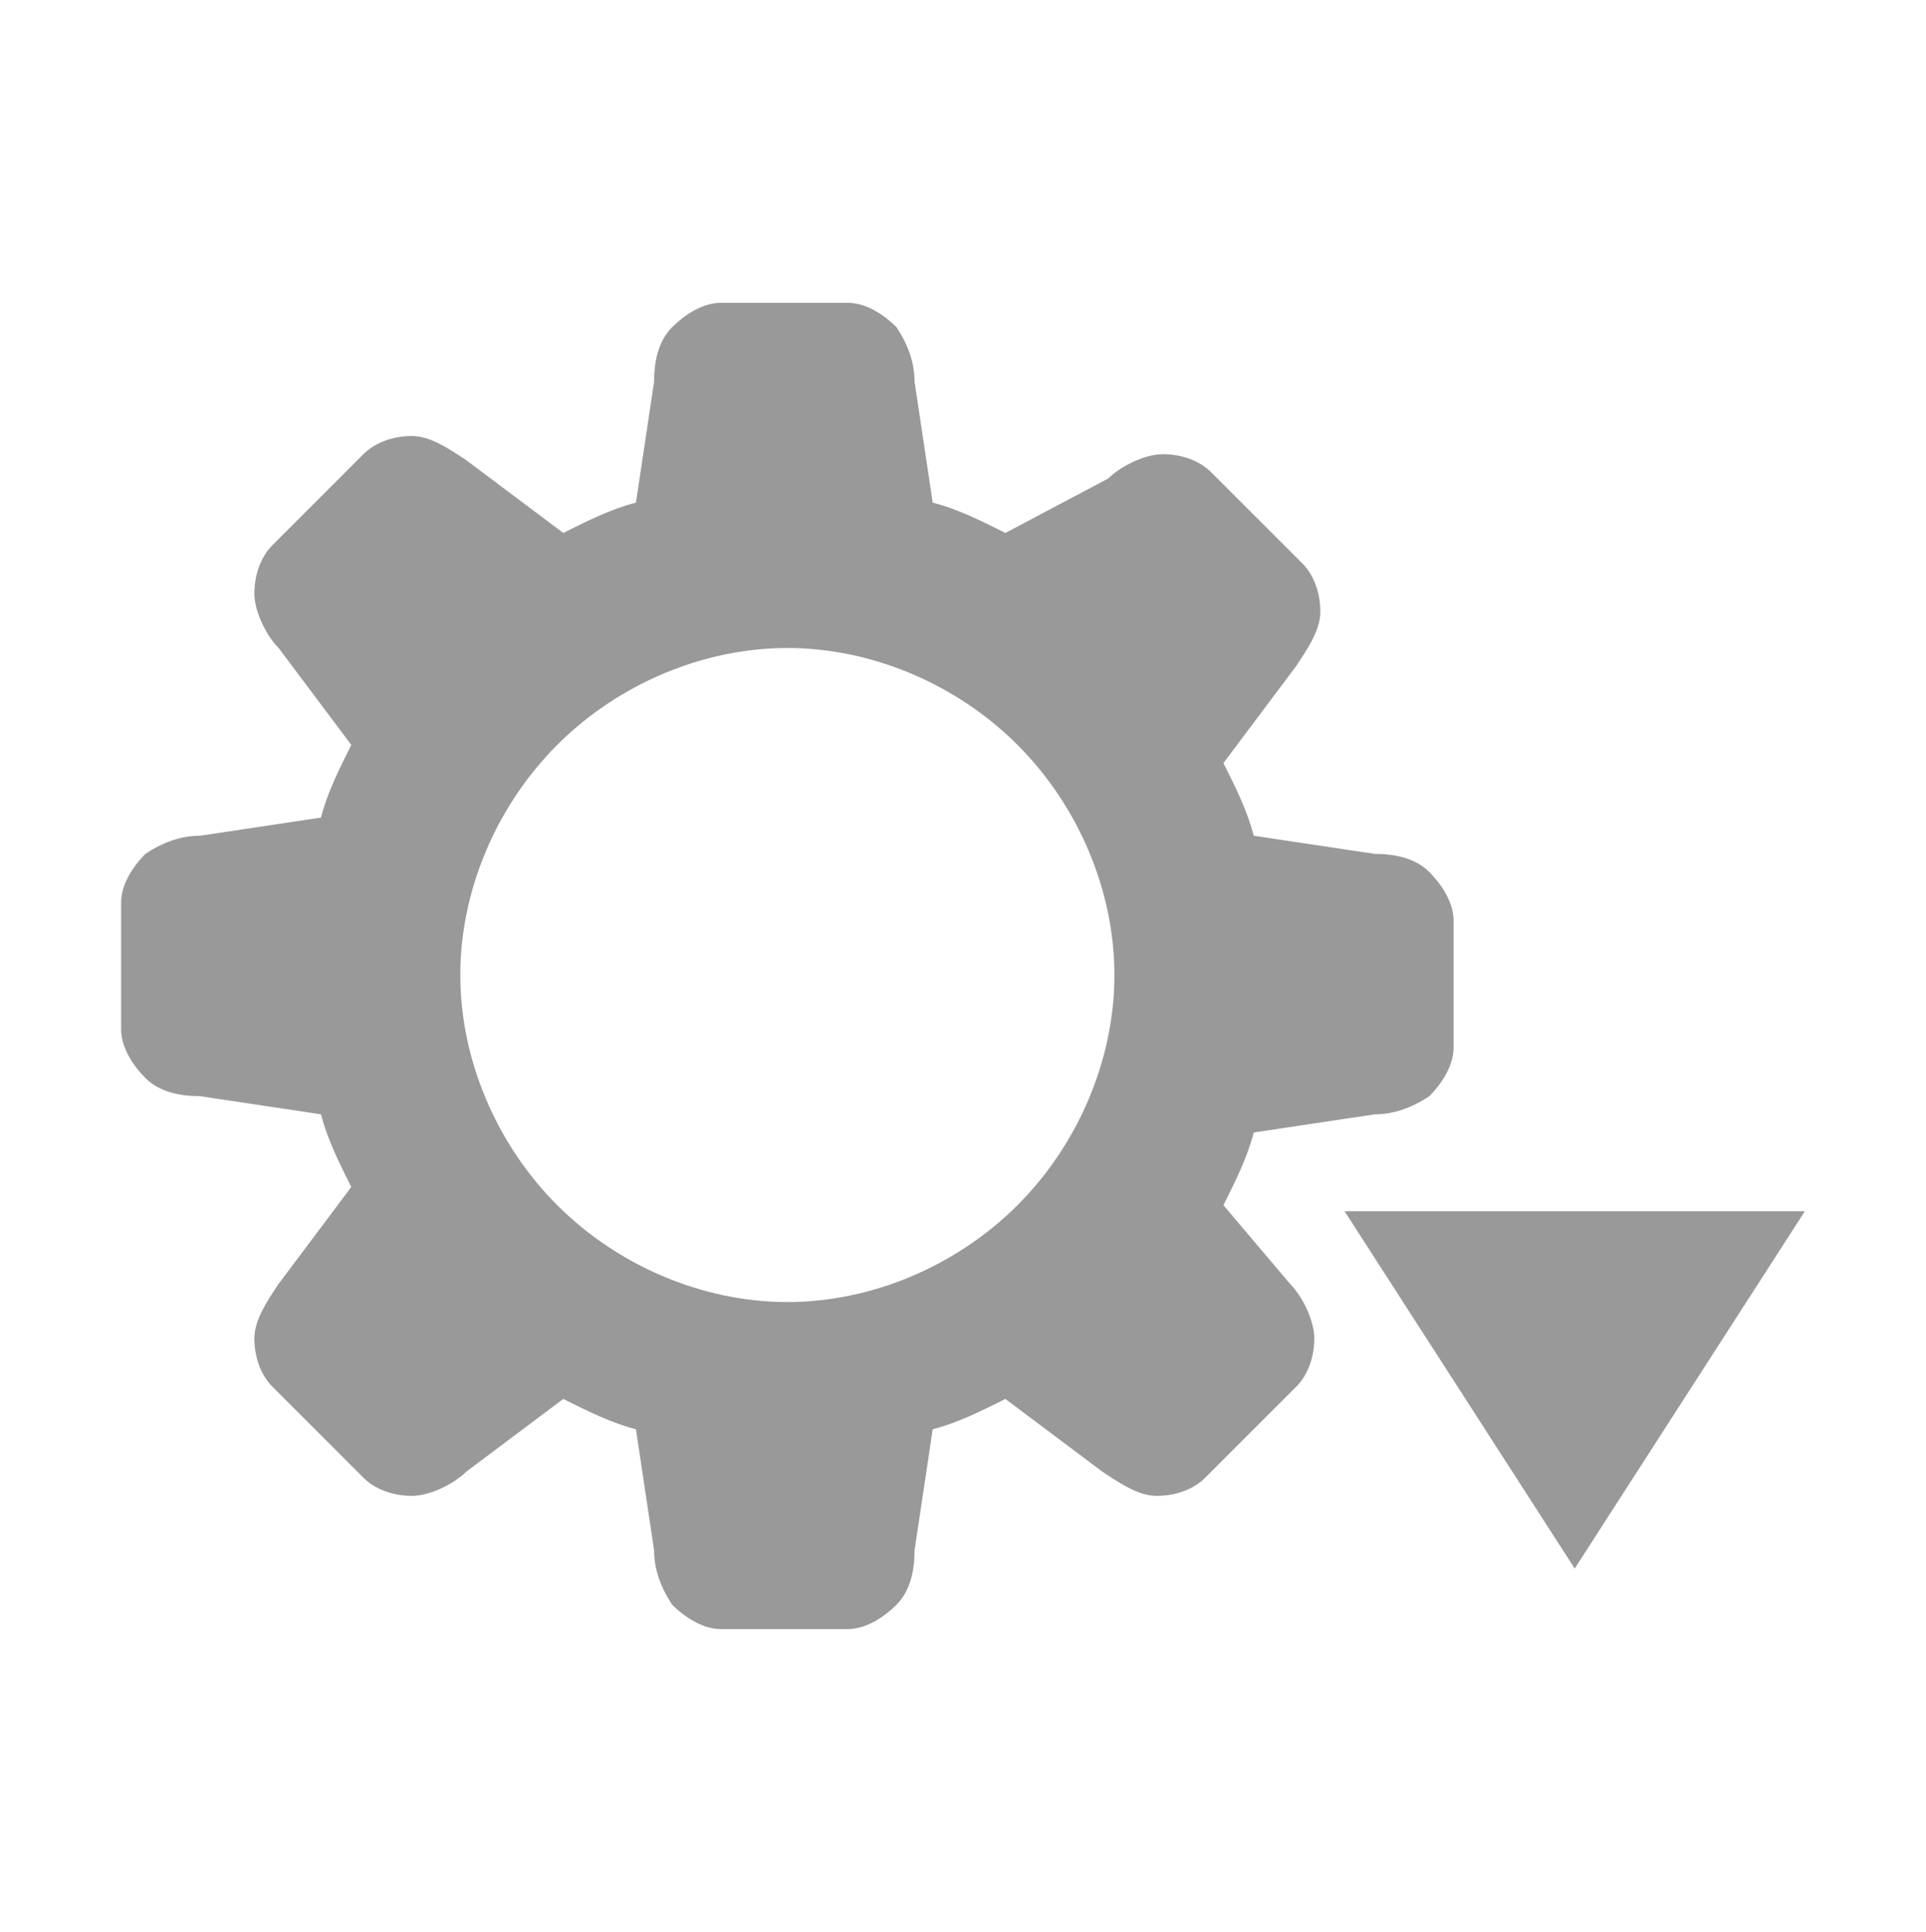 <?xml version="1.0" encoding="utf-8"?>
<!-- Generator: Adobe Illustrator 26.1.0, SVG Export Plug-In . SVG Version: 6.00 Build 0)  -->
<svg version="1.1" id="Layer_1" xmlns="http://www.w3.org/2000/svg" xmlns:xlink="http://www.w3.org/1999/xlink" x="0px" y="0px"
	 viewBox="0 0 31.8 31.9" style="enable-background:new 0 0 31.8 31.9;" xml:space="preserve">
<style type="text/css">
	.st0{fill:#999999;}
</style>
<g>
	<g>
		<g>
			<path class="st0" d="M22.7,18.4c0.3,0,0.6-0.1,0.9-0.3c0.2-0.2,0.4-0.5,0.4-0.8v-2.1c0-0.3-0.2-0.6-0.4-0.8
				c-0.2-0.2-0.5-0.3-0.9-0.3l0,0l-2-0.3c-0.1-0.4-0.3-0.8-0.5-1.2l1.2-1.6c0.2-0.3,0.4-0.6,0.4-0.9c0-0.3-0.1-0.6-0.3-0.8L20,7.8
				c-0.2-0.2-0.5-0.3-0.8-0.3s-0.7,0.2-0.9,0.4l-1.7,0.9c-0.4-0.2-0.8-0.4-1.2-0.5l0,0l-0.3-2c0-0.3-0.1-0.6-0.3-0.9
				C14.6,5.2,14.3,5,14,5h-2.1c-0.3,0-0.6,0.2-0.8,0.4c-0.2,0.2-0.3,0.5-0.3,0.9l0,0l-0.3,2c-0.4,0.1-0.8,0.3-1.2,0.5L7.7,7.6
				C7.4,7.4,7.1,7.2,6.8,7.2S6.2,7.3,6,7.5l0,0L4.5,9C4.3,9.2,4.2,9.5,4.2,9.8c0,0.3,0.2,0.7,0.4,0.9l1.2,1.6
				c-0.2,0.4-0.4,0.8-0.5,1.2l0,0l-2,0.3c-0.3,0-0.6,0.1-0.9,0.3C2.2,14.3,2,14.6,2,14.9V17c0,0.3,0.2,0.6,0.4,0.8
				c0.2,0.2,0.5,0.3,0.9,0.3l2,0.3c0.1,0.4,0.3,0.8,0.5,1.2l-1.2,1.6c-0.2,0.3-0.4,0.6-0.4,0.9s0.1,0.6,0.3,0.8L6,24.4
				c0.2,0.2,0.5,0.3,0.8,0.3s0.7-0.2,0.9-0.4l1.6-1.2c0.4,0.2,0.8,0.4,1.2,0.5l0,0l0.3,2c0,0.3,0.1,0.6,0.3,0.9
				c0.2,0.2,0.5,0.4,0.8,0.4H14c0.3,0,0.6-0.2,0.8-0.4s0.3-0.5,0.3-0.9l0,0l0.3-2c0.4-0.1,0.8-0.3,1.2-0.5l1.6,1.2
				c0.3,0.2,0.6,0.4,0.9,0.4s0.6-0.1,0.8-0.3l0,0l1.5-1.5c0.2-0.2,0.3-0.5,0.3-0.8s-0.2-0.7-0.4-0.9l-1.1-1.3
				c0.2-0.4,0.4-0.8,0.5-1.2L22.7,18.4L22.7,18.4z M16.8,12.3c1,1,1.6,2.4,1.6,3.8s-0.6,2.8-1.6,3.8s-2.4,1.6-3.8,1.6
				s-2.8-0.6-3.8-1.6s-1.6-2.4-1.6-3.8s0.6-2.8,1.6-3.8s2.4-1.6,3.8-1.6S15.8,11.3,16.8,12.3z"/>
		</g>
	</g>
	<polygon class="st0" points="29.8,20 26,25.9 22.2,20 	"/>
</g>
</svg>
